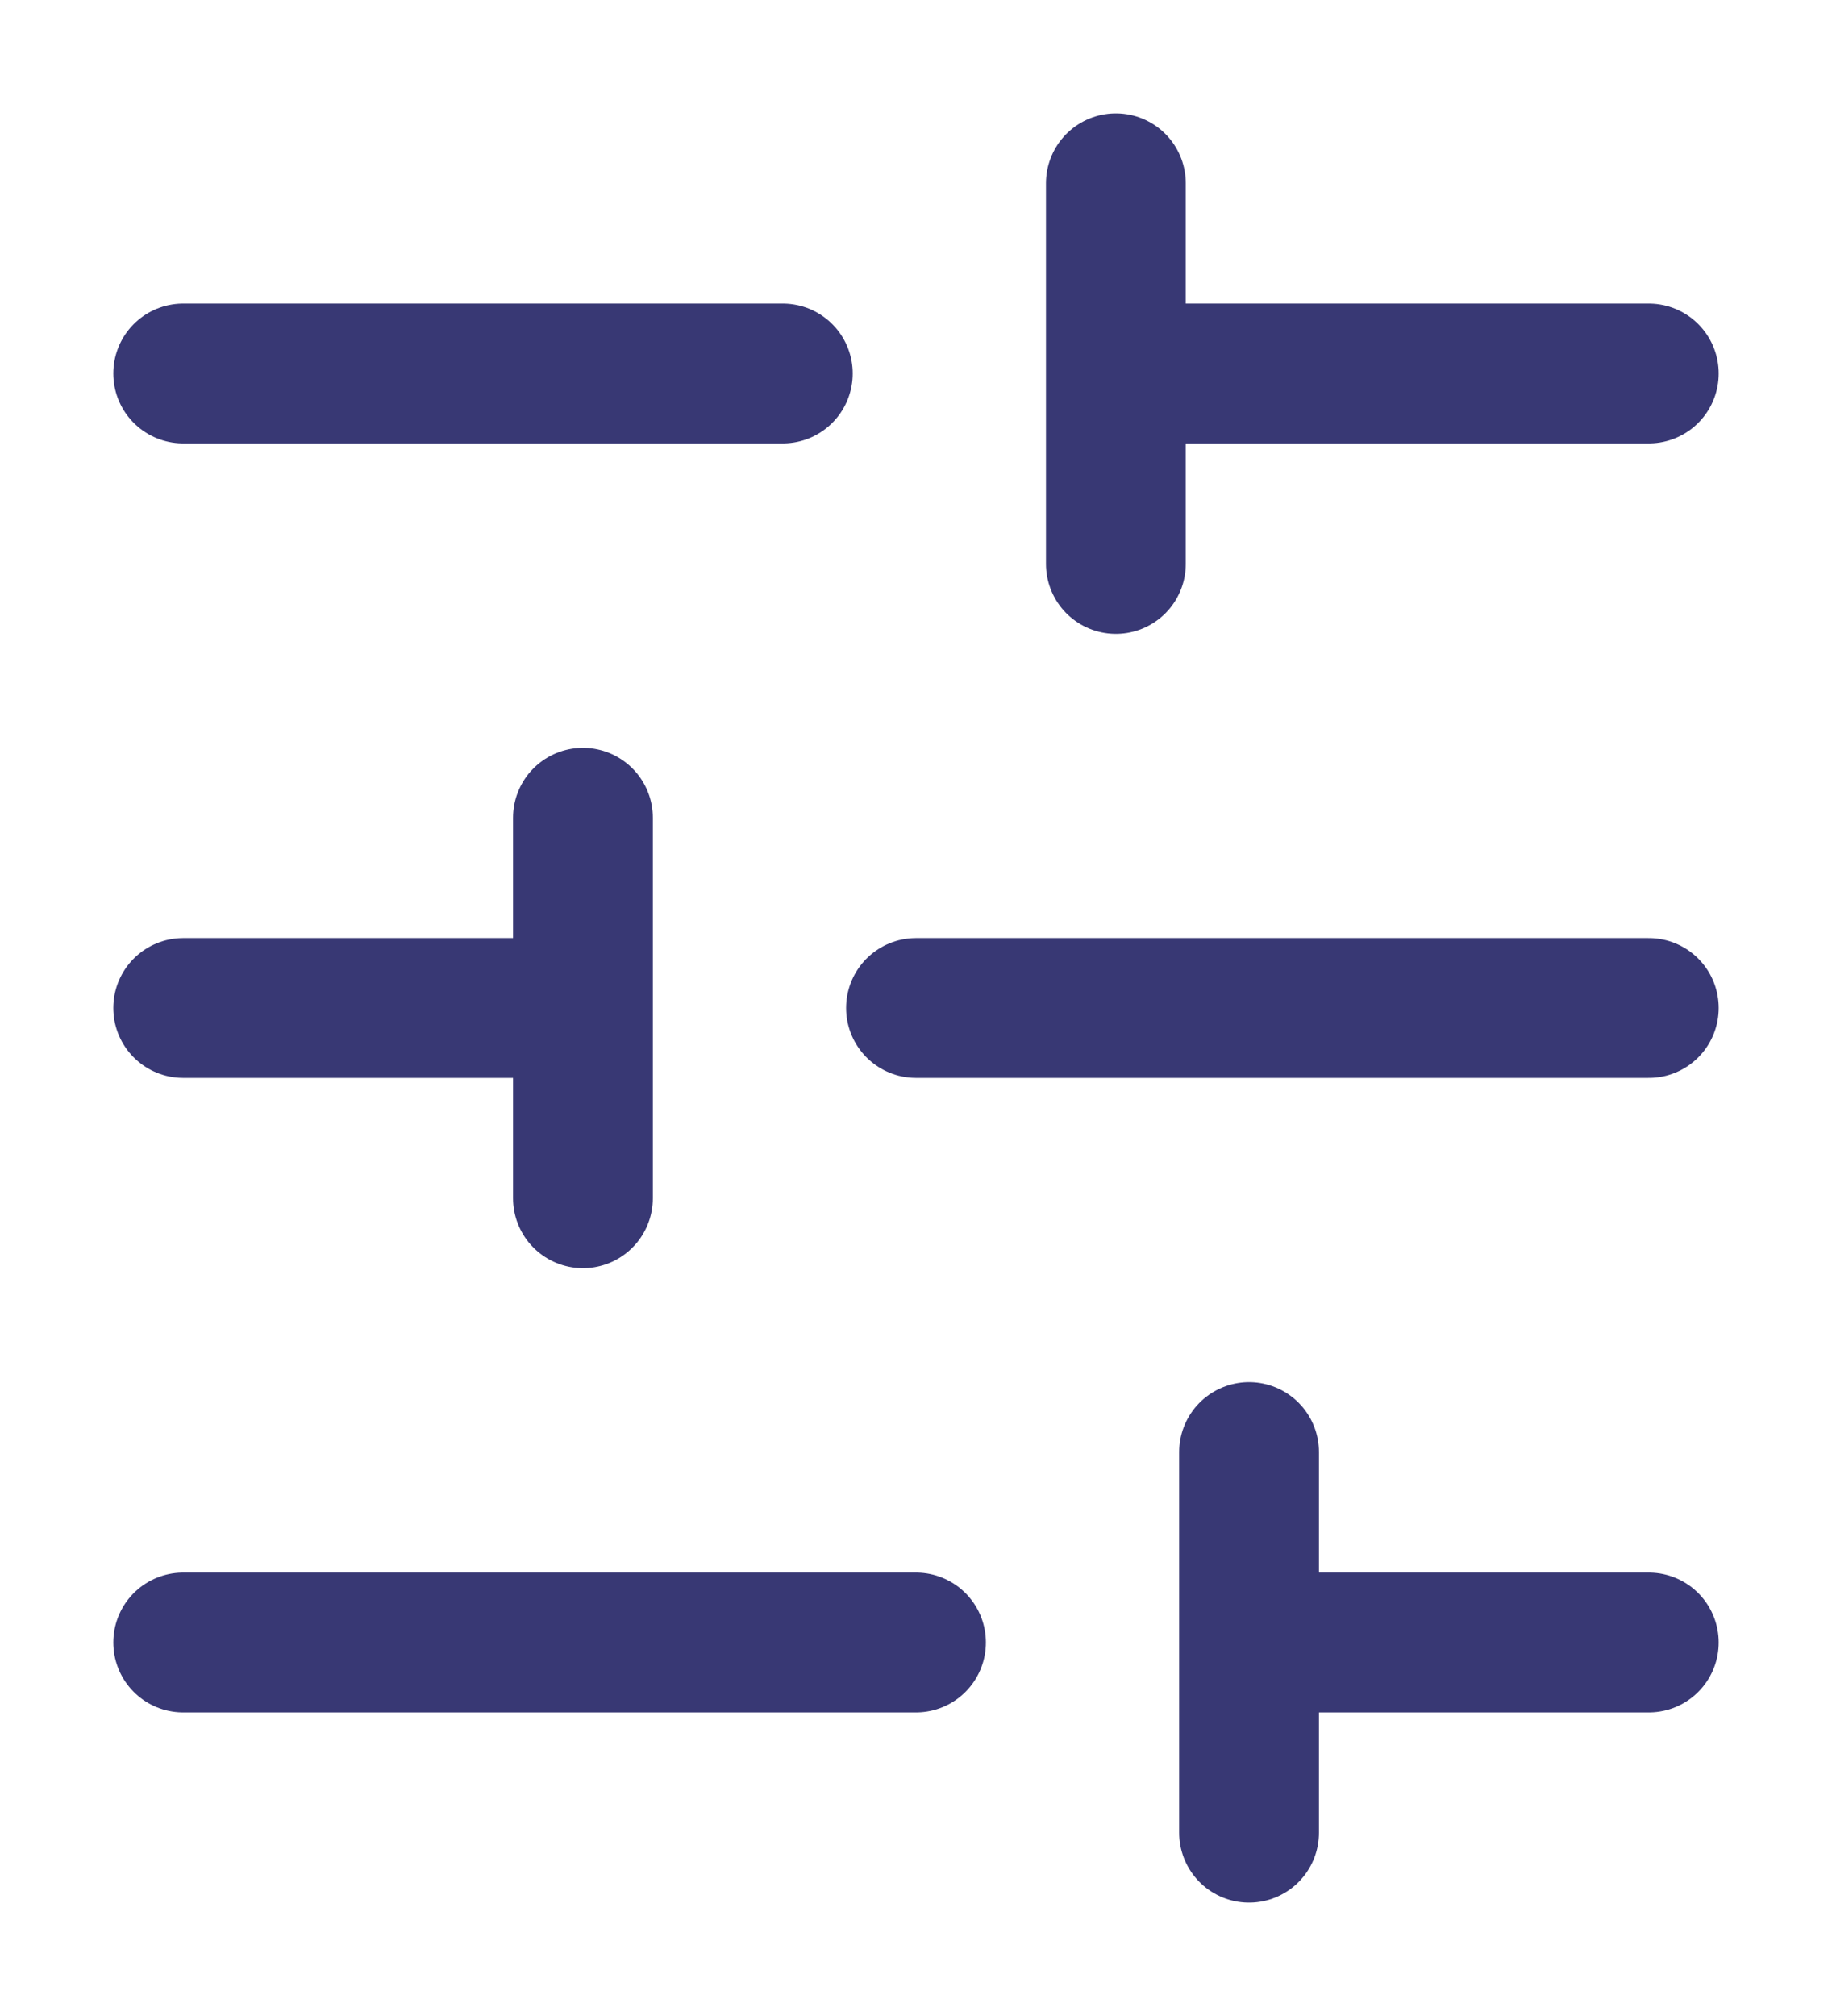 <svg width="10" height="11" viewBox="0 0 10 11" fill="none" xmlns="http://www.w3.org/2000/svg">
<g clip-path="url(#clip0_80_2648)">
<path d="M1 2.038H4.273M1 8.962H5M5 5.5H9M6.091 2.038H9M3.182 4.462V6.538M1 5.5H3.182M6.091 1V3.077M6.818 8.962H9M6.818 7.923V10" stroke="#383874" stroke-width="0.763" stroke-linecap="round"/>
</g>
<defs>
<clipPath id="clip0_80_2648">
<rect width="10" height="11" fill="white"/>
</clipPath>
</defs>
</svg>

